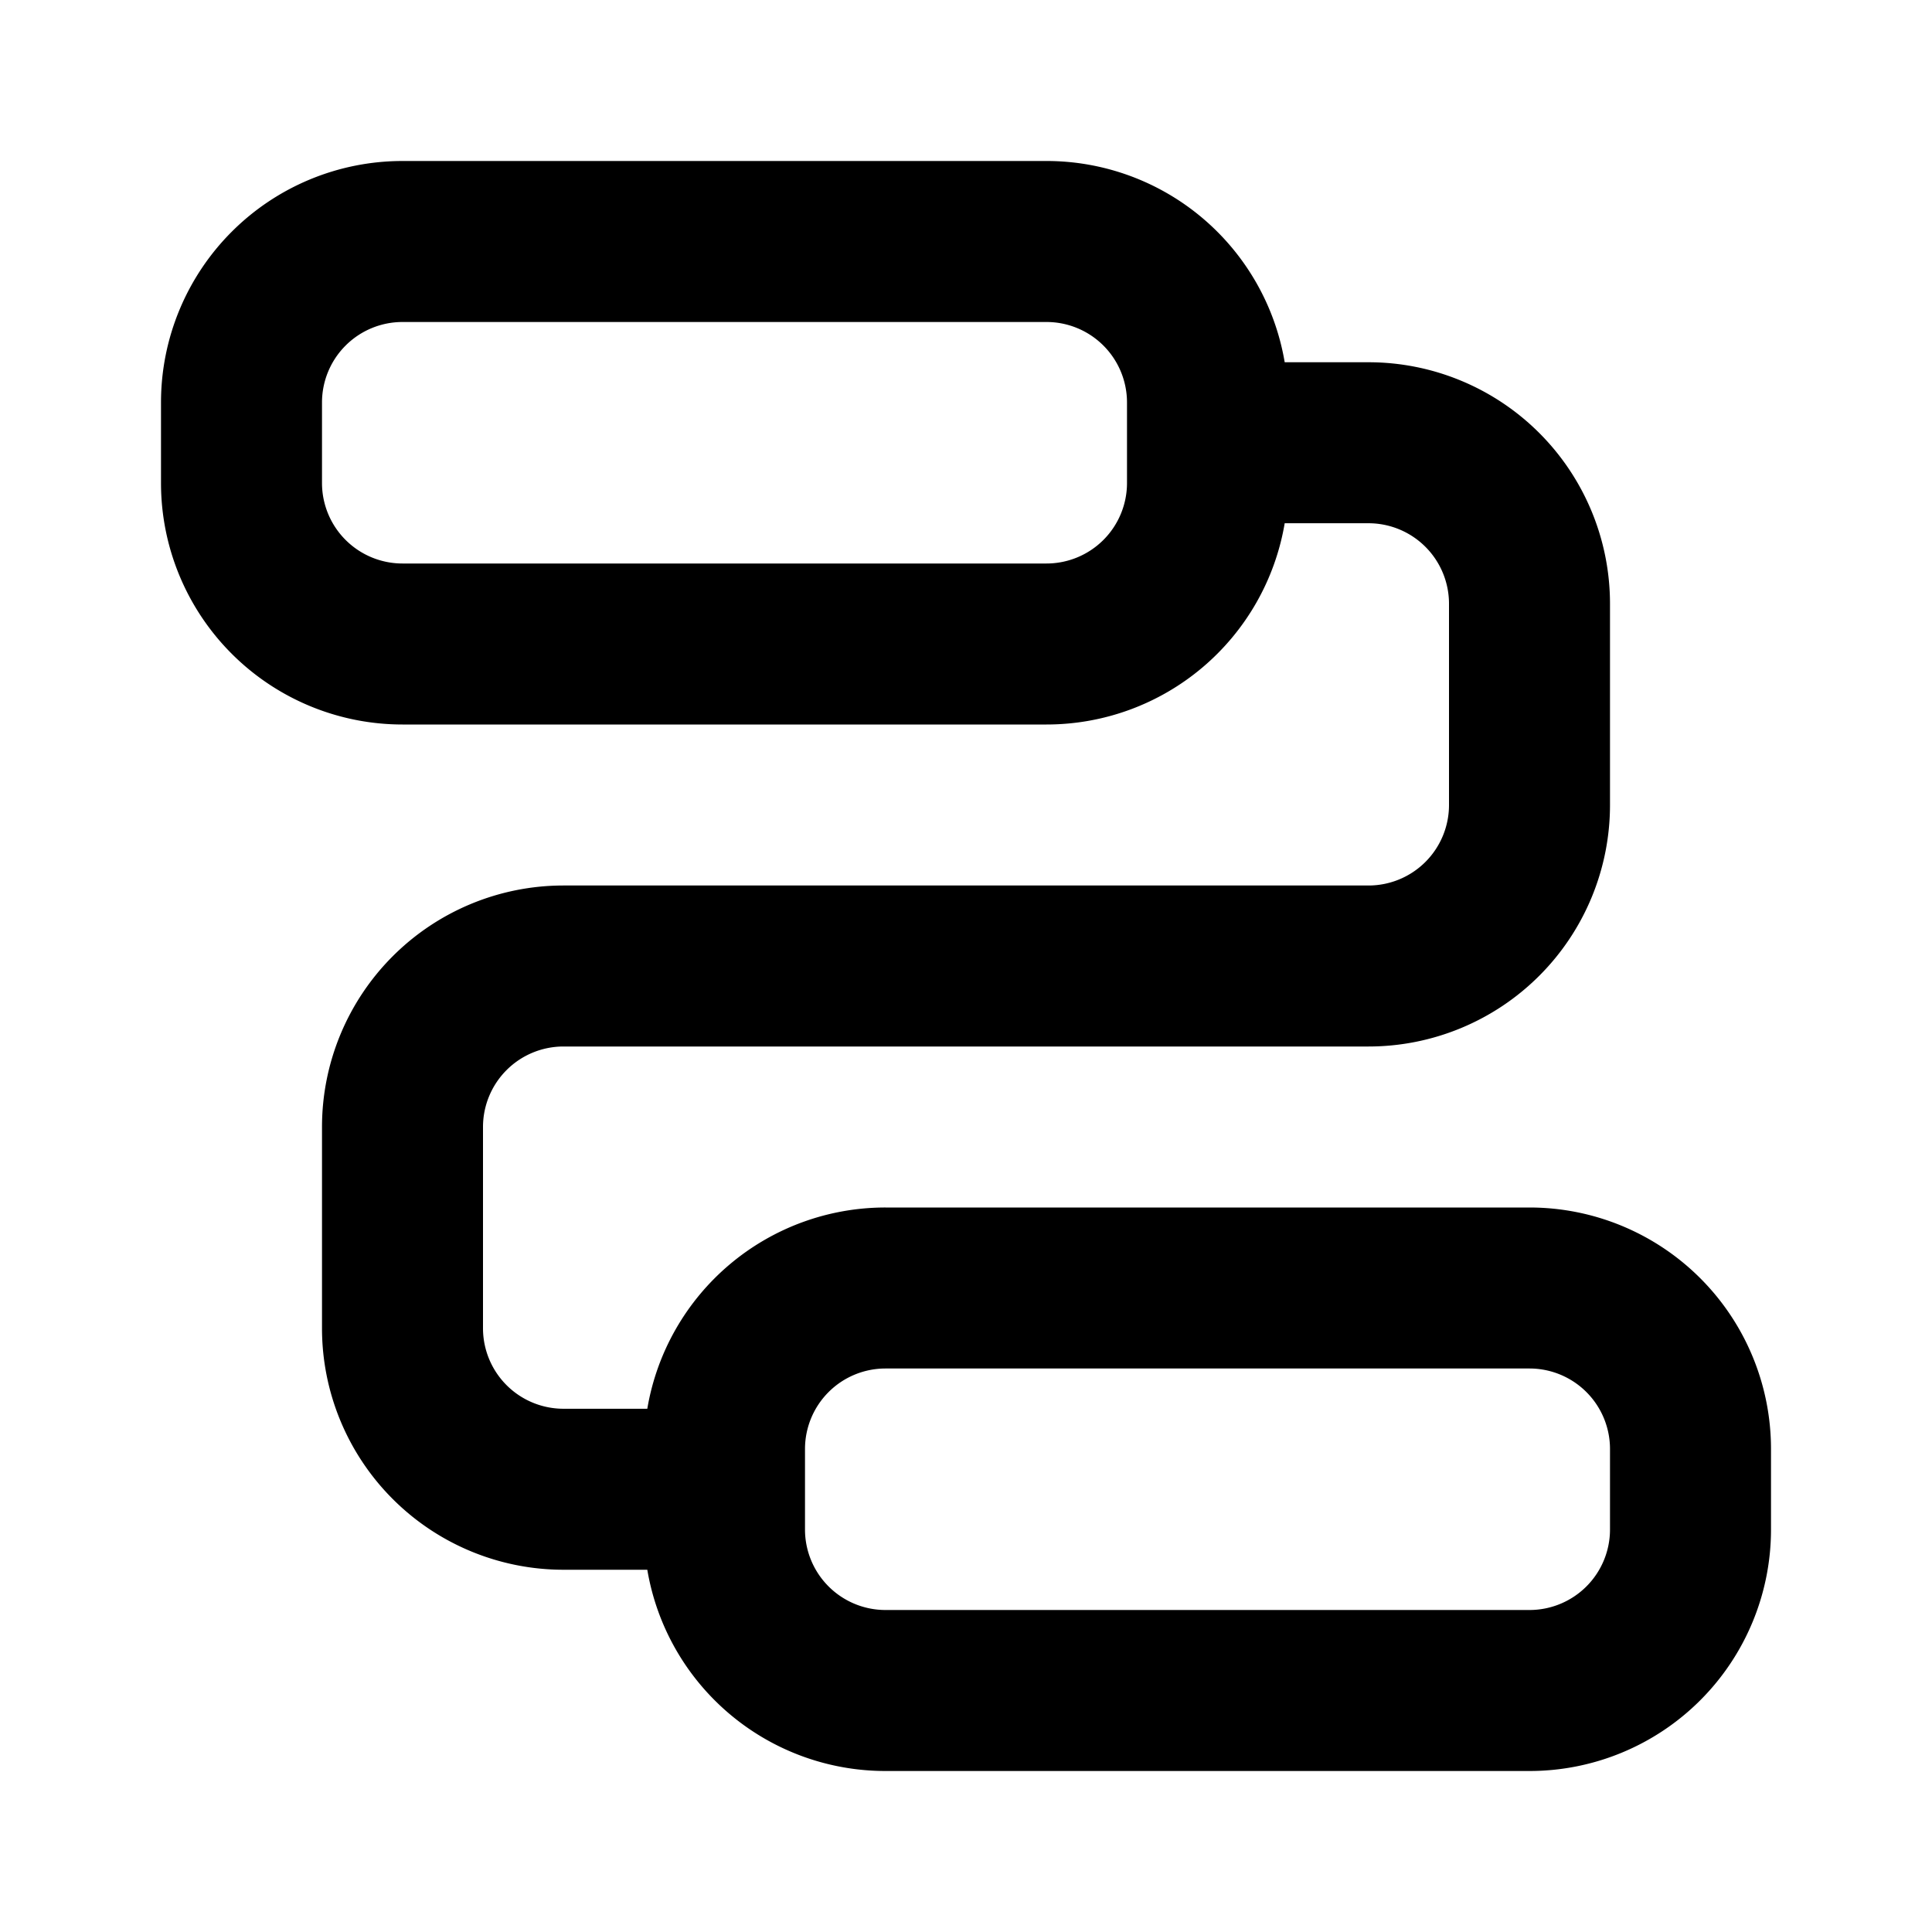 <svg xmlns="http://www.w3.org/2000/svg" viewBox="0 0 24 24" fill="currentColor">
  <path _ngcontent-ng-c1909134112="" fill-rule="evenodd" clip-rule="evenodd" style="color: inherit" d="M5 4a1 1 0 0 0-1 1v1a1 1 0 0 0 1 1h8a1 1 0 0 0 1-1V5a1 1 0 0 0-1-1H5ZM2 5a3 3 0 0 1 3-3h8a3 3 0 0 1 2.959 2.5H17a3 3 0 0 1 3 3V10a3 3 0 0 1-3 3H7a1 1 0 0 0-1 1v2.5a1 1 0 0 0 1 1h1.041A3 3 0 0 1 11 15h8a3 3 0 0 1 3 3v1a3 3 0 0 1-3 3h-8a3 3 0 0 1-2.959-2.5H7a3 3 0 0 1-3-3V14a3 3 0 0 1 3-3h10a1 1 0 0 0 1-1V7.5a1 1 0 0 0-1-1h-1.041A3 3 0 0 1 13 9H5a3 3 0 0 1-3-3V5Zm9 12a1 1 0 0 0-1 1v1a1 1 0 0 0 1 1h8a1 1 0 0 0 1-1v-1a1 1 0 0 0-1-1h-8Z" />
</svg>